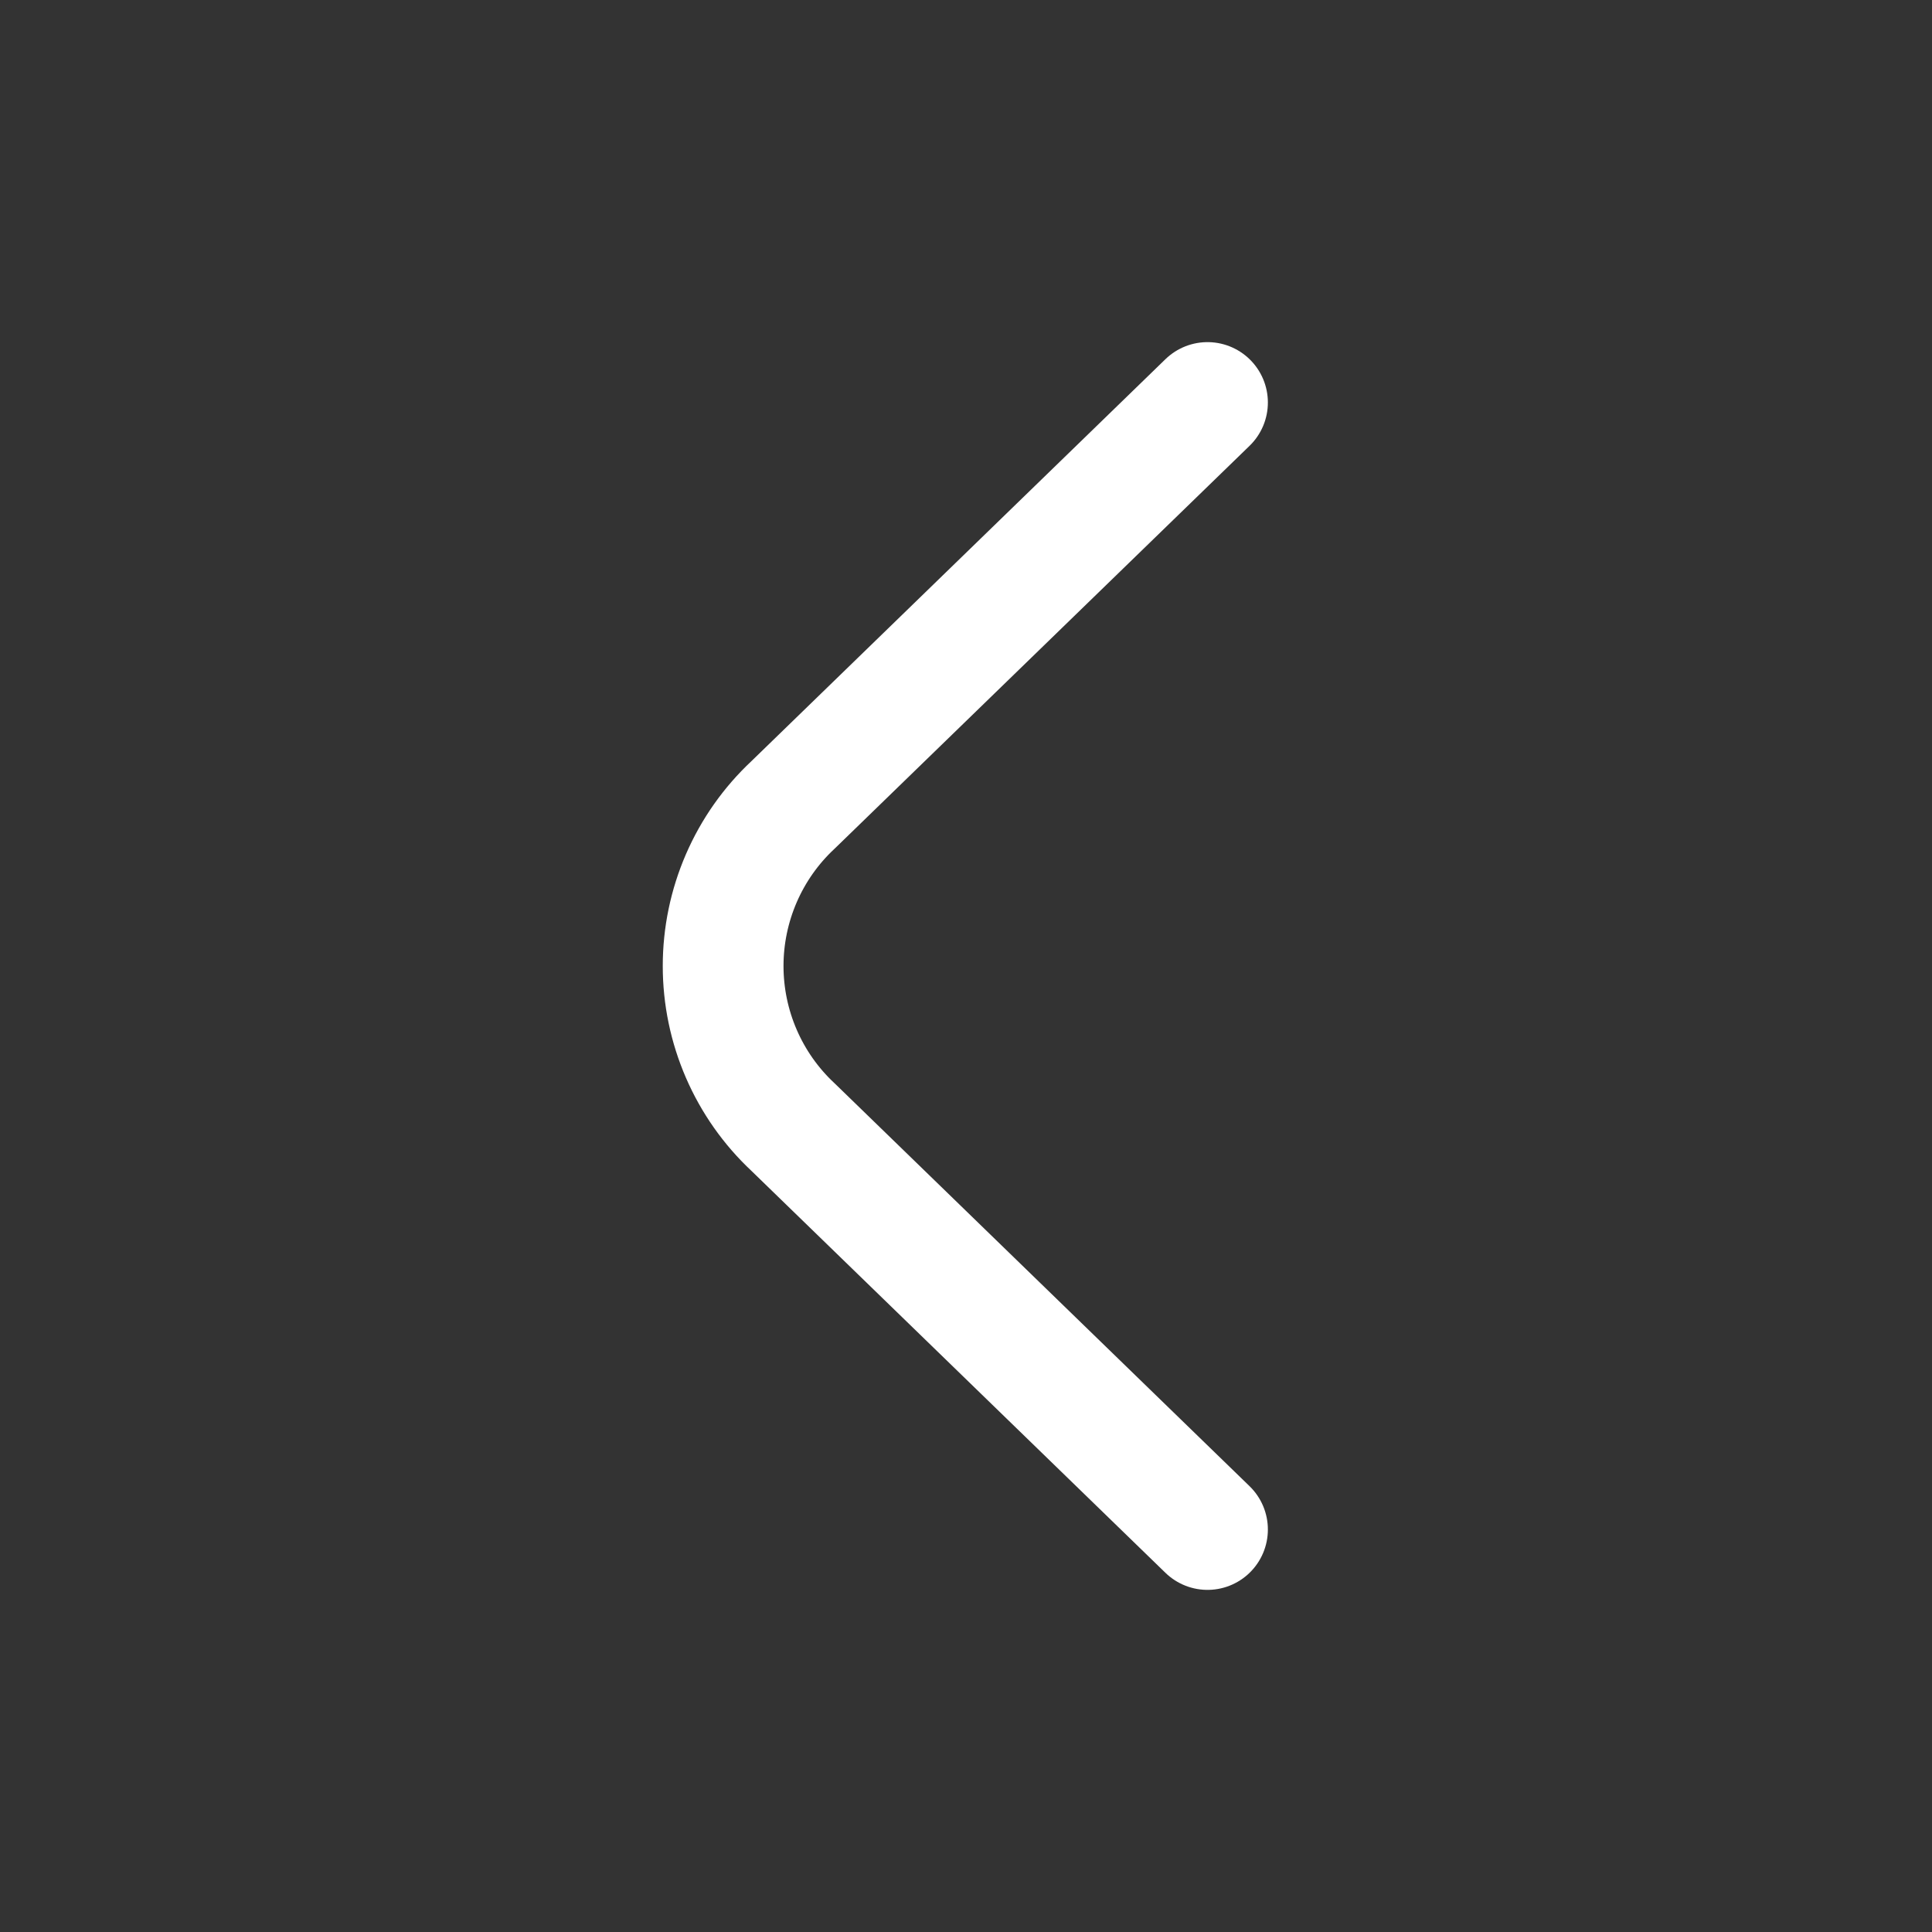 <svg width="64px" height="64px" viewBox="0 0 24 24" fill="none" xmlns="http://www.w3.org/2000/svg">
  <rect x="0" y="0" width="24" height="24" fill="#333333" stroke="none"/>
  <g id="SVGRepo_bgCarrier" stroke-width="0"></g>
  <g id="SVGRepo_tracerCarrier" stroke-linecap="round" stroke-linejoin="round"></g>
  <g id="SVGRepo_iconCarrier">
    <path d="M15 5L9.85 10C9.576 10.256 9.358 10.566 9.209 10.91C9.06 11.254 8.983 11.625 8.983 12C8.983 12.375 9.06 12.746 9.209 13.09C9.358 13.434 9.576 13.744 9.85 14L15 19" stroke="#ffffff" stroke-width="1.5" stroke-linecap="round" stroke-linejoin="round"></path>
  </g>
</svg>
